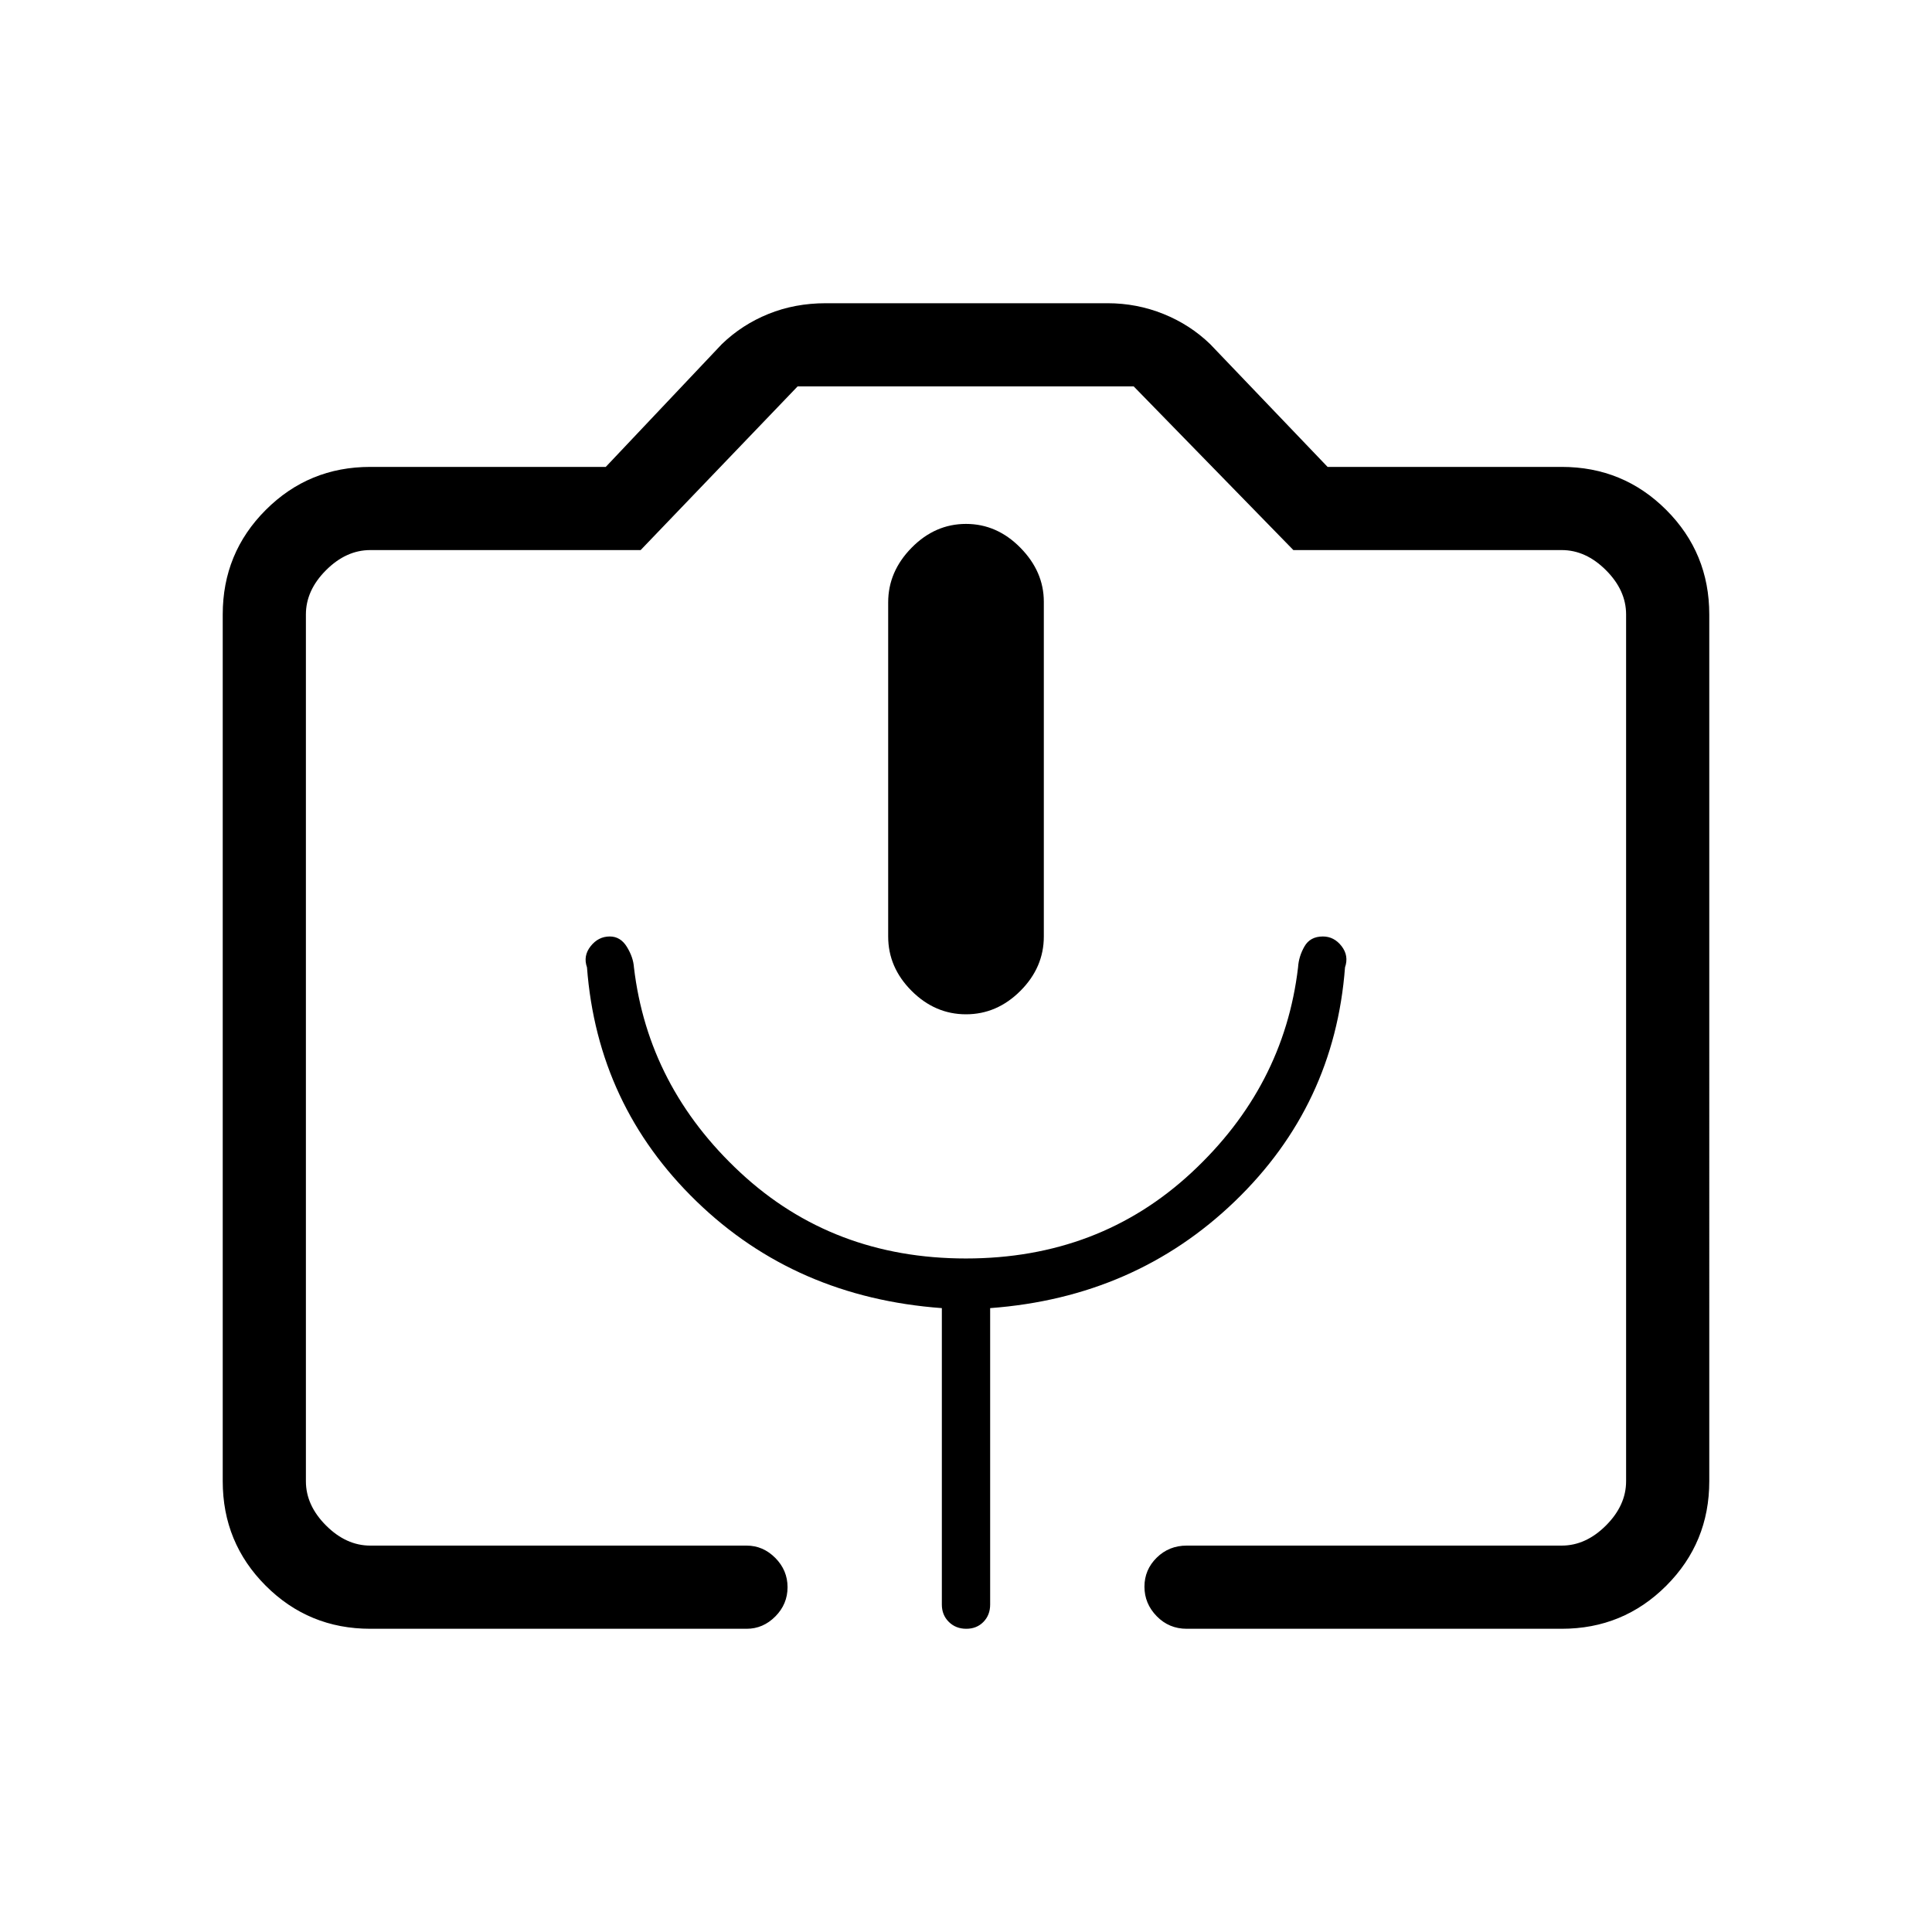 <svg xmlns="http://www.w3.org/2000/svg" height="40" viewBox="0 -960 960 960" width="40"><path d="M184-150.67q-30.57 0-51.95-21.38-21.38-21.38-21.38-51.95v-430.67q0-30.57 21.38-51.95Q153.43-728 184-728h117l57.67-61q10-9.67 23.15-15 13.15-5.33 28.51-5.33h140q14.55 0 27.78 5.33 13.22 5.33 23.22 15l58.34 61H776q30.57 0 51.95 21.38 21.38 21.38 21.38 51.95V-224q0 30.57-21.38 51.95-21.38 21.38-51.95 21.38H589.67q-8.82 0-14.91-6.25t-6.09-14.66q0-8.42 6.09-14.42t14.91-6H776q12 0 22-10t10-22v-430.67q0-12-10-22t-22-10H642.67L563.33-768h-167l-78 81.33H184q-12 0-22 10t-10 22V-224q0 12 10 22t22 10h187q8.17 0 14.25 6.13t6.08 14.54q0 8.42-6.08 14.54-6.08 6.12-14.25 6.12H184ZM480-456q15.39 0 27.03-11.64t11.64-27.03V-661q0-15-11.64-26.83-11.64-11.84-27.03-11.84t-27.03 11.84q-11.64 11.83-11.64 27.15v166.01q0 15.39 11.64 27.03T480-456ZM184-192h624-656 32Zm295.97-142.67q-66.15 0-112.06-42.66Q322-420 315-479.33q-.33-5-3.5-10.17t-8.5-5.17q-5.7 0-9.52 4.84-3.81 4.83-1.81 10.5 5.18 68.55 54.42 116.27Q395.33-315.33 468-310v147.33q0 5.15 3.46 8.58 3.46 3.42 8.67 3.42 5.2 0 8.54-3.42 3.33-3.43 3.33-8.58V-310q72-5.33 121.58-53.06 49.57-47.72 54.75-116.27 2-5.74-1.71-10.54-3.72-4.8-9.29-4.8-6.33 0-9.16 4.97-2.84 4.97-3.17 10.37-7 59.33-52.95 102-45.94 42.66-112.08 42.66Z"/></svg>